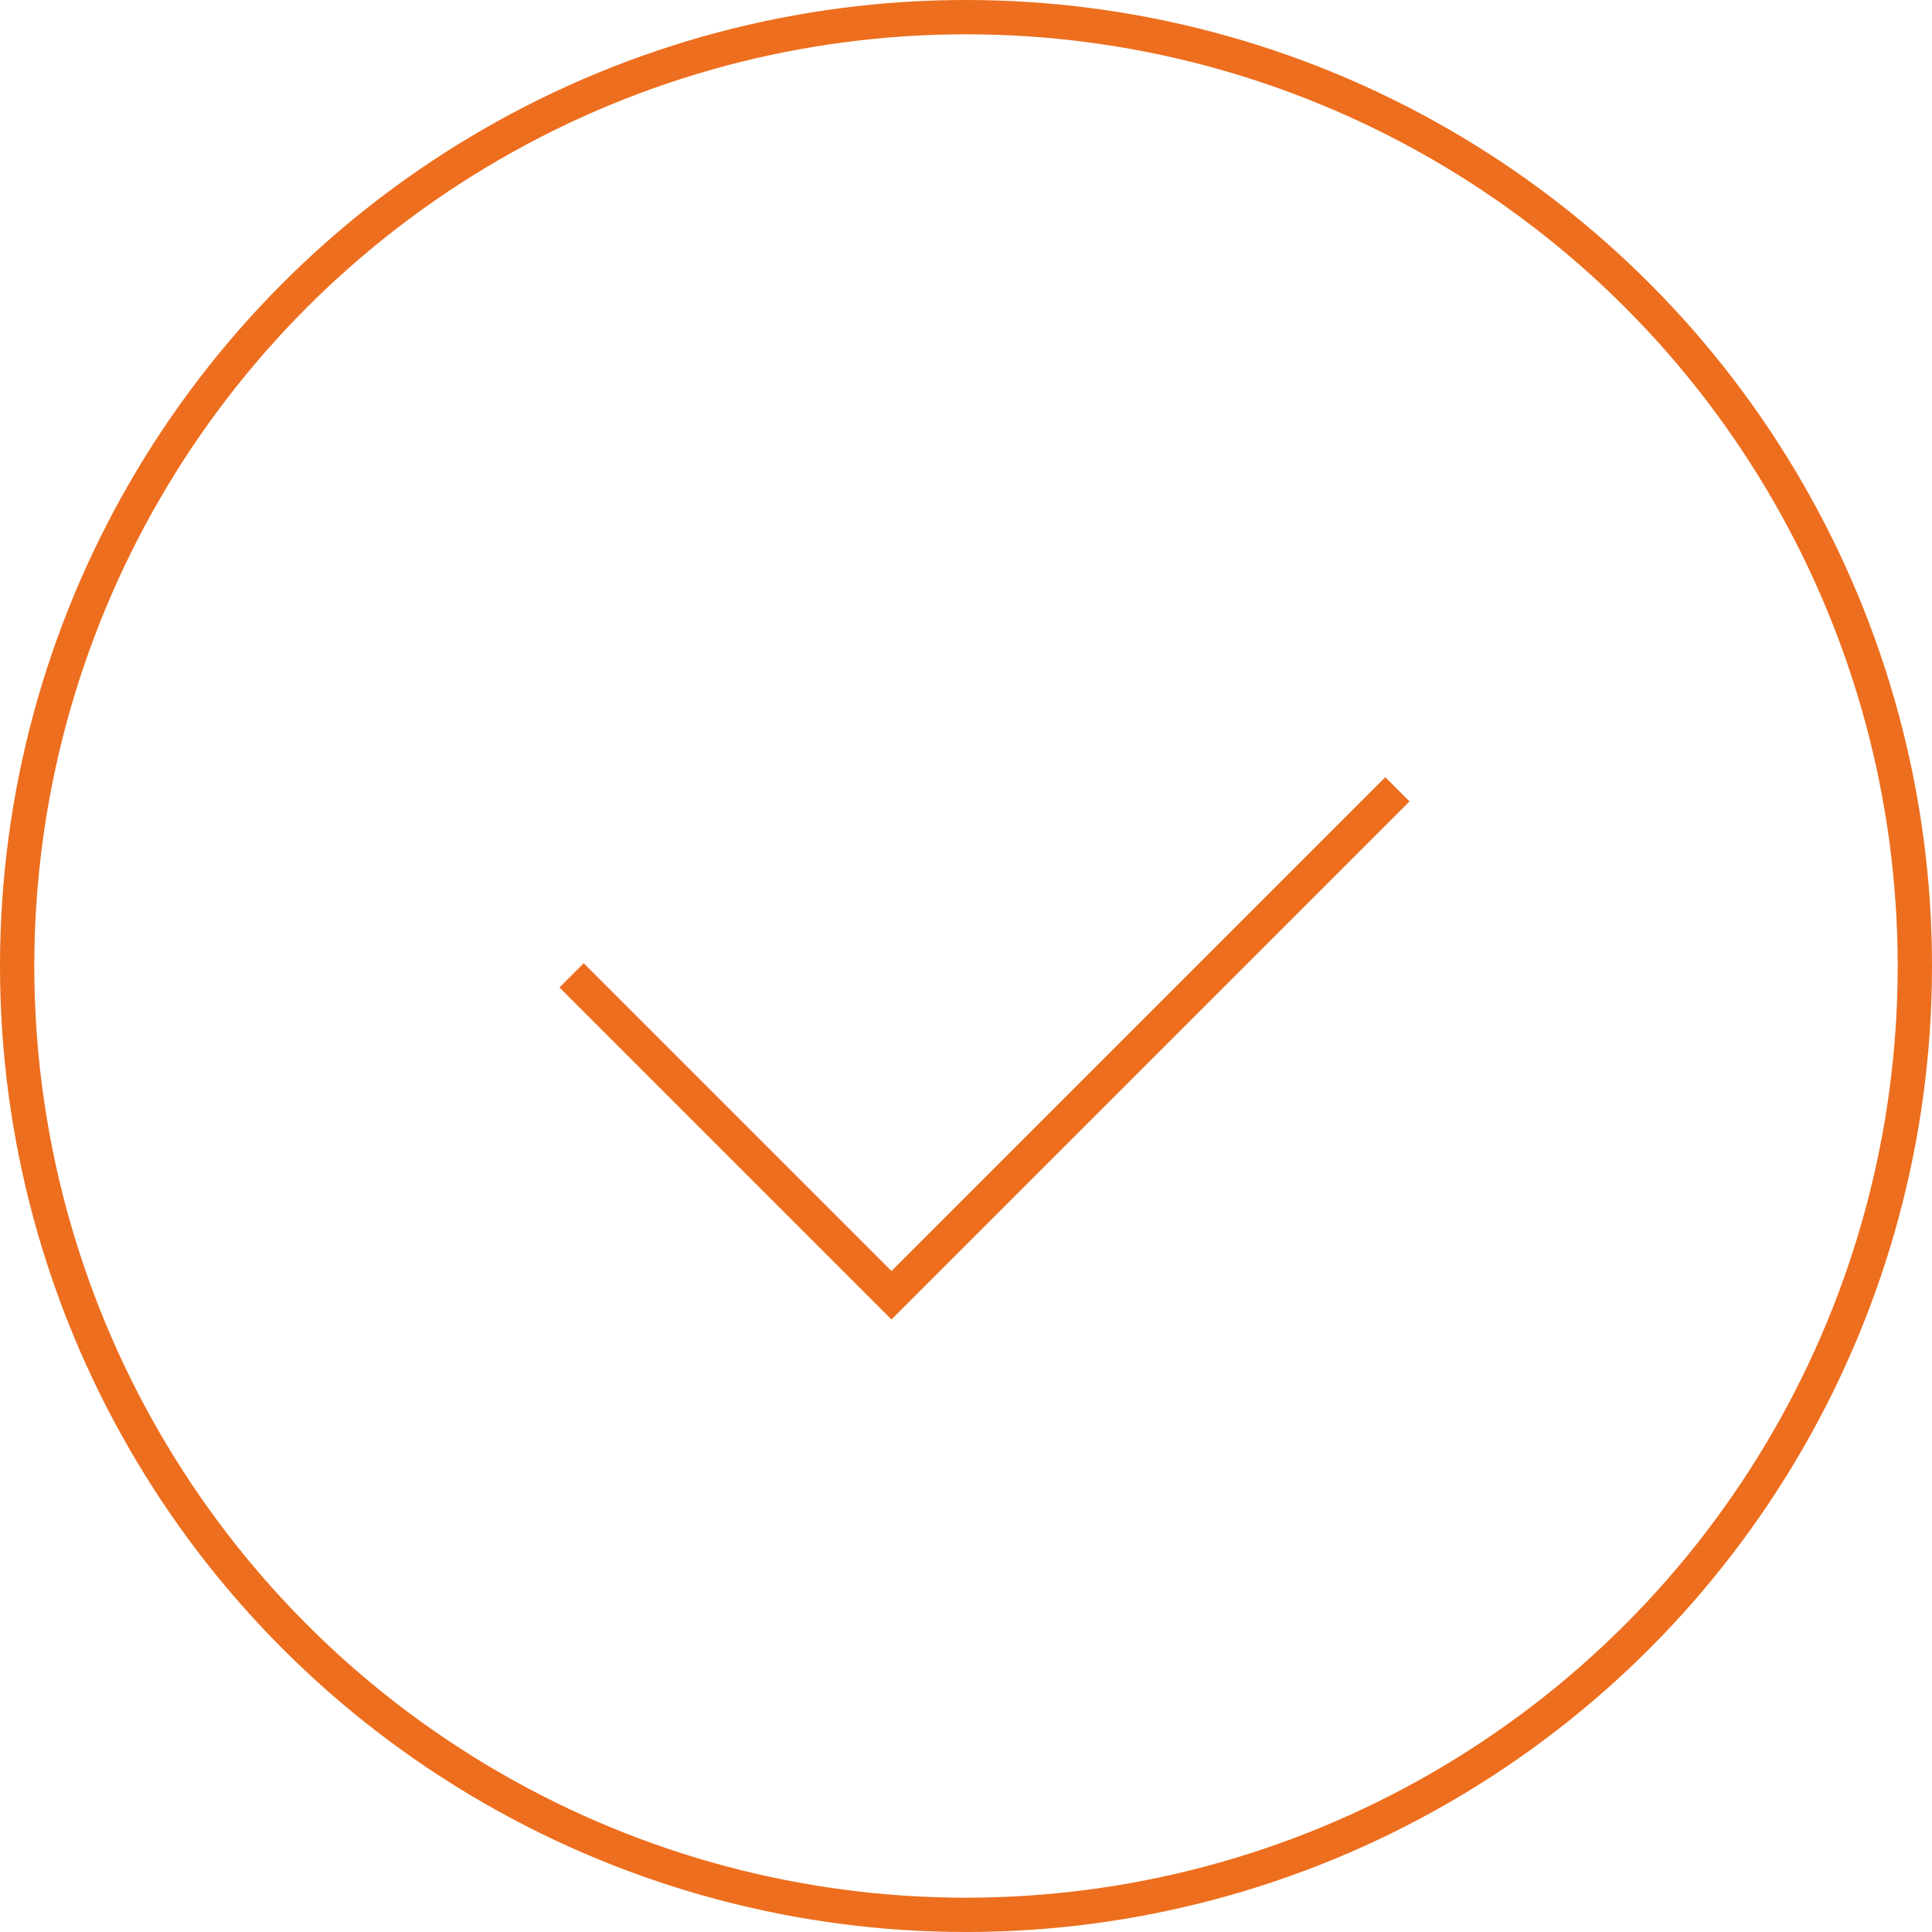<svg width="169" height="169" viewBox="0 0 169 169" fill="none" xmlns="http://www.w3.org/2000/svg">
<circle cx="84.5" cy="84.5" r="83" stroke="#ED6E1E" stroke-width="3"/>
<path d="M50 85.318L77.982 113.3L122.238 69.044" stroke="#ED6E1E" stroke-width="3"/>
</svg>
